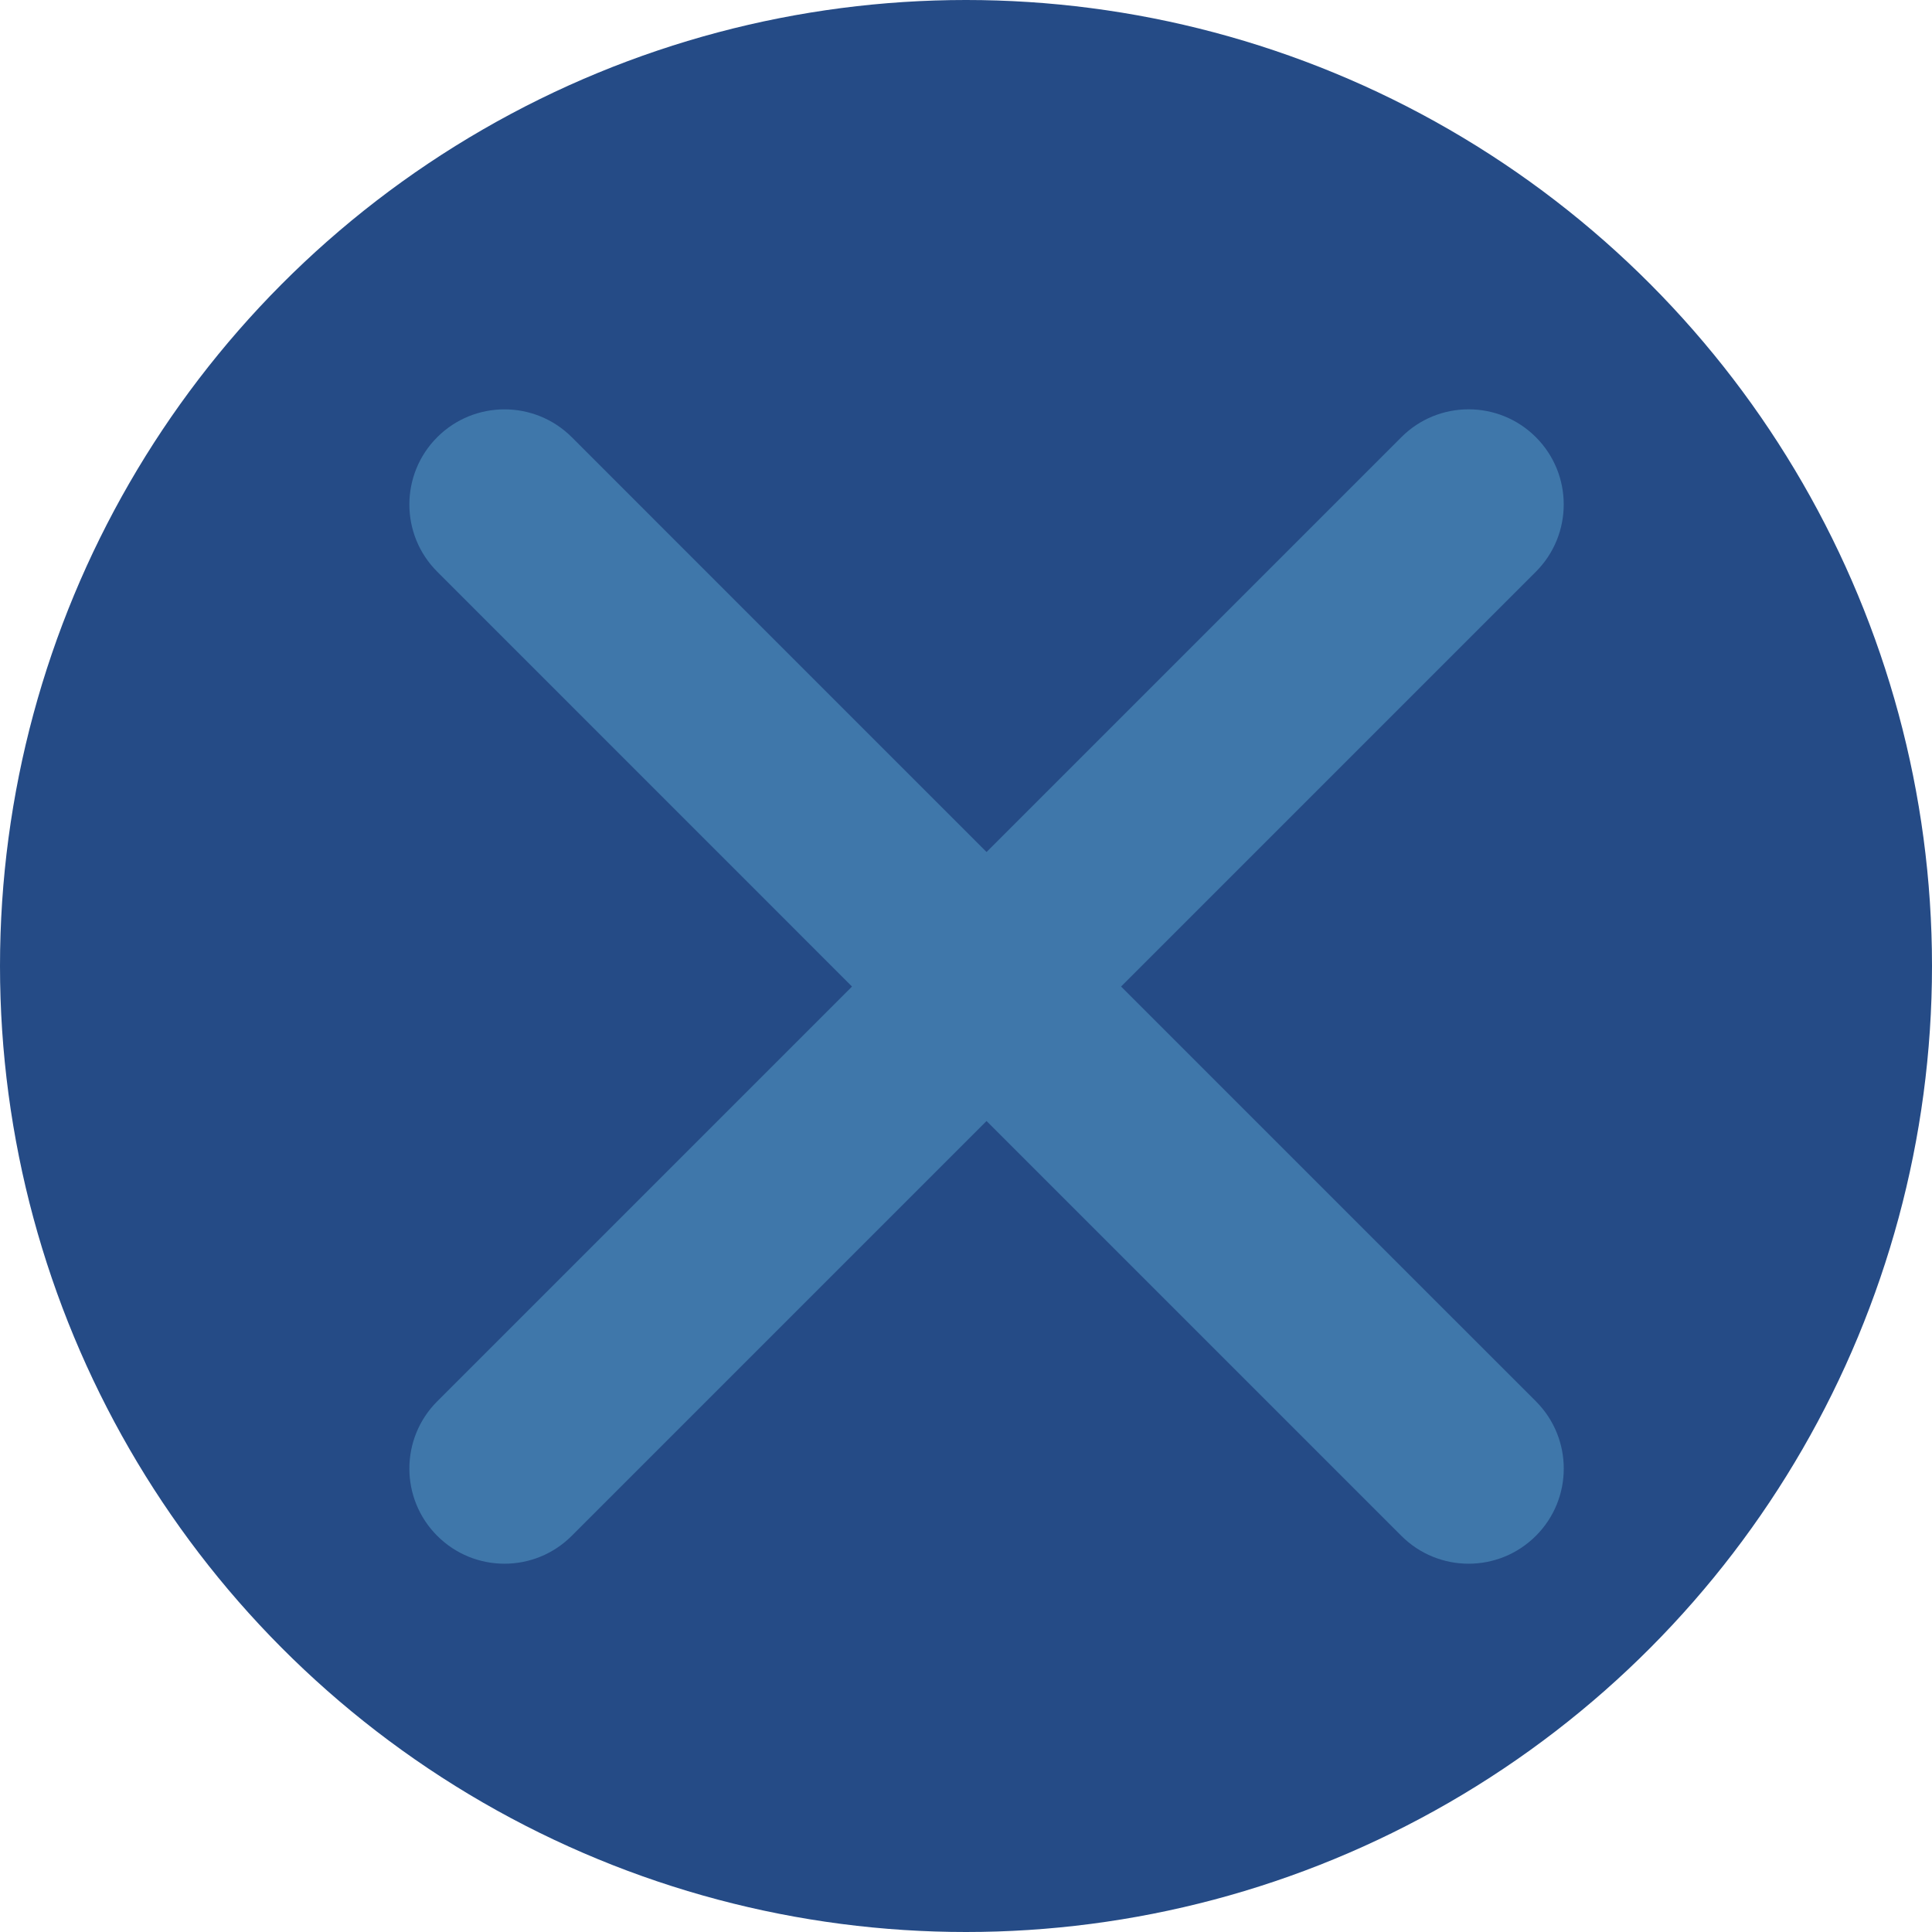 <svg width="38" height="38" viewBox="0 0 38 38" fill="none" xmlns="http://www.w3.org/2000/svg">
<circle cx="19" cy="19" r="19" fill="#254B86"/>
<path fill-rule="evenodd" clip-rule="evenodd" d="M8.6 27.562C7.869 28.293 7.869 29.477 8.6 30.208C9.33 30.939 10.515 30.939 11.245 30.208L19.404 22.049L27.563 30.208C28.294 30.939 29.478 30.939 30.209 30.208C30.94 29.478 30.94 28.293 30.209 27.562L22.05 19.404L30.209 11.245C30.939 10.514 30.939 9.329 30.209 8.599C29.478 7.868 28.293 7.868 27.563 8.599L19.404 16.758L11.246 8.599C10.515 7.869 9.33 7.869 8.6 8.599C7.869 9.33 7.869 10.515 8.6 11.245L16.758 19.404L8.6 27.562Z" fill="#3F77AA"/>
</svg>
